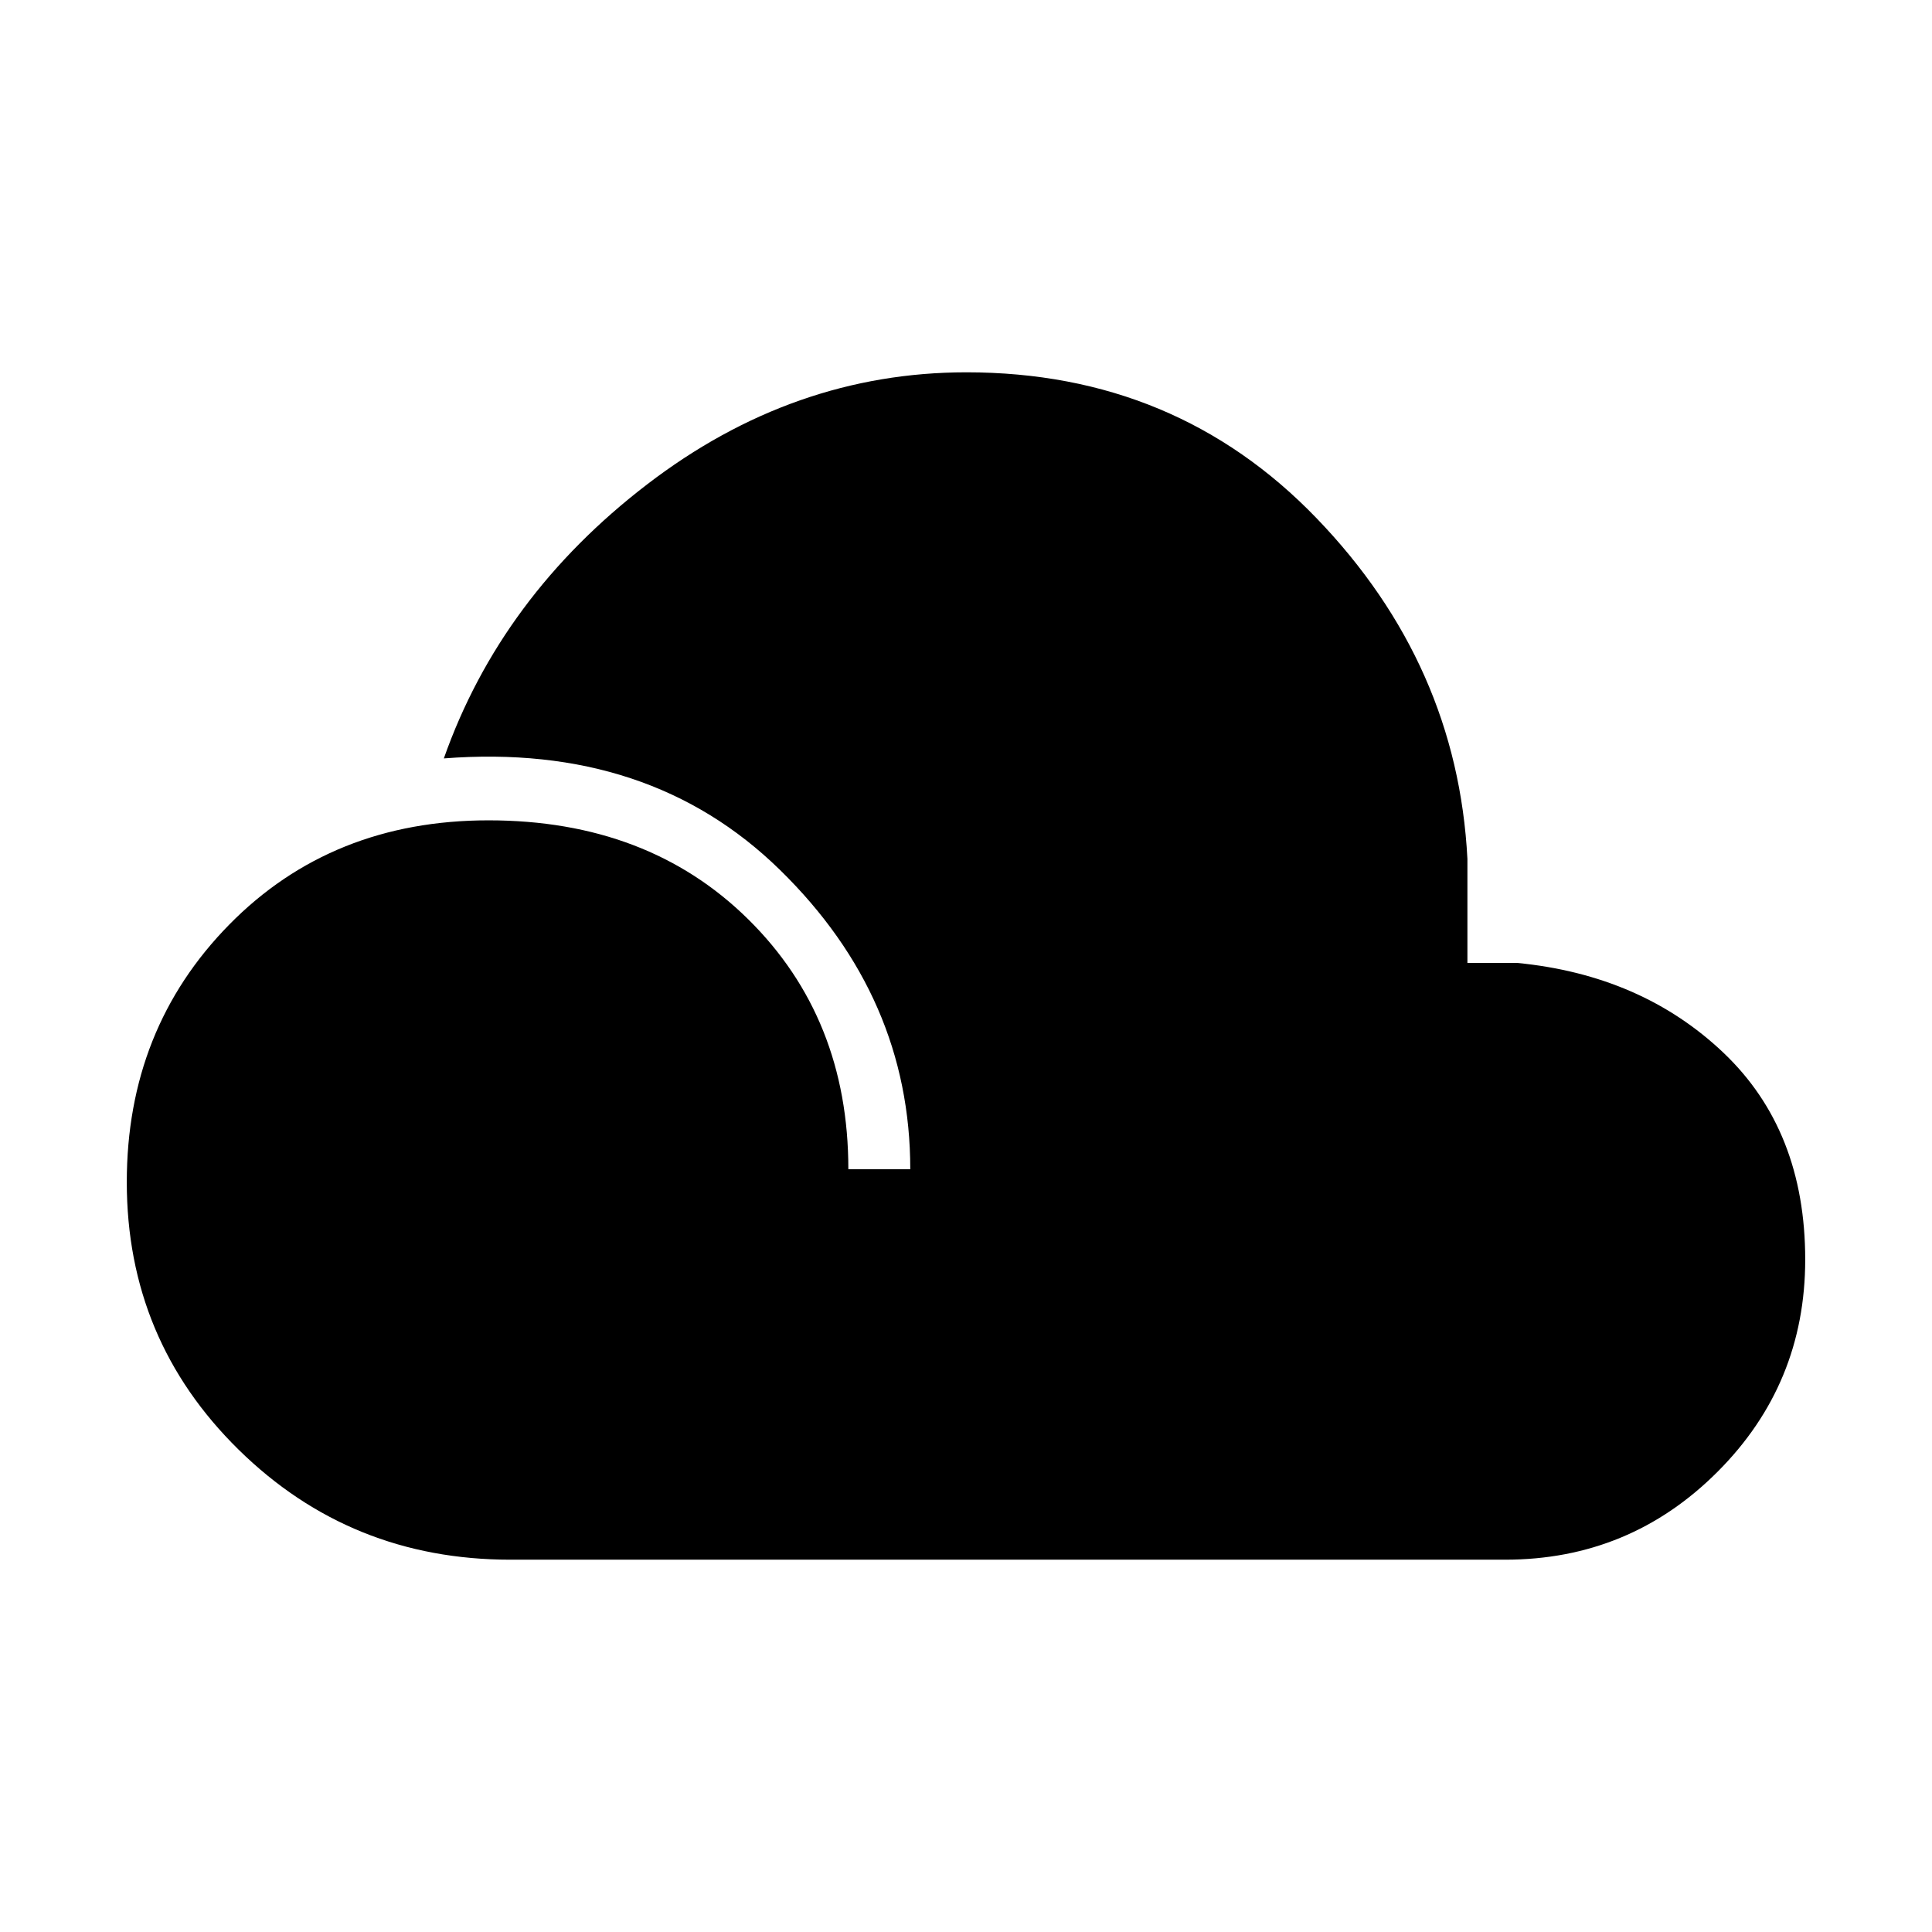 <svg xmlns="http://www.w3.org/2000/svg" height="48" viewBox="0 -960 960 960" width="48"><path d="M253.62-185q-79.39 0-135-54.62Q63-294.23 63-372.62q0-76.15 50.92-127.96 50.93-51.8 128.85-51.8 79.15 0 128.96 49.11 49.81 49.12 49.81 124.27h30.77q0-85.38-64.73-148.73-64.73-63.35-167.04-55.42 28.38-80.47 101-136.16Q394.15-775 480.23-775q104.15 0 174.04 72.58 69.88 72.57 74.88 169.19v51.69h24.62q61.92 6 102.58 44.62Q897-398.31 897-334.15q0 61.92-43.62 105.53Q809.77-185 747.85-185H253.62Z"/></svg>